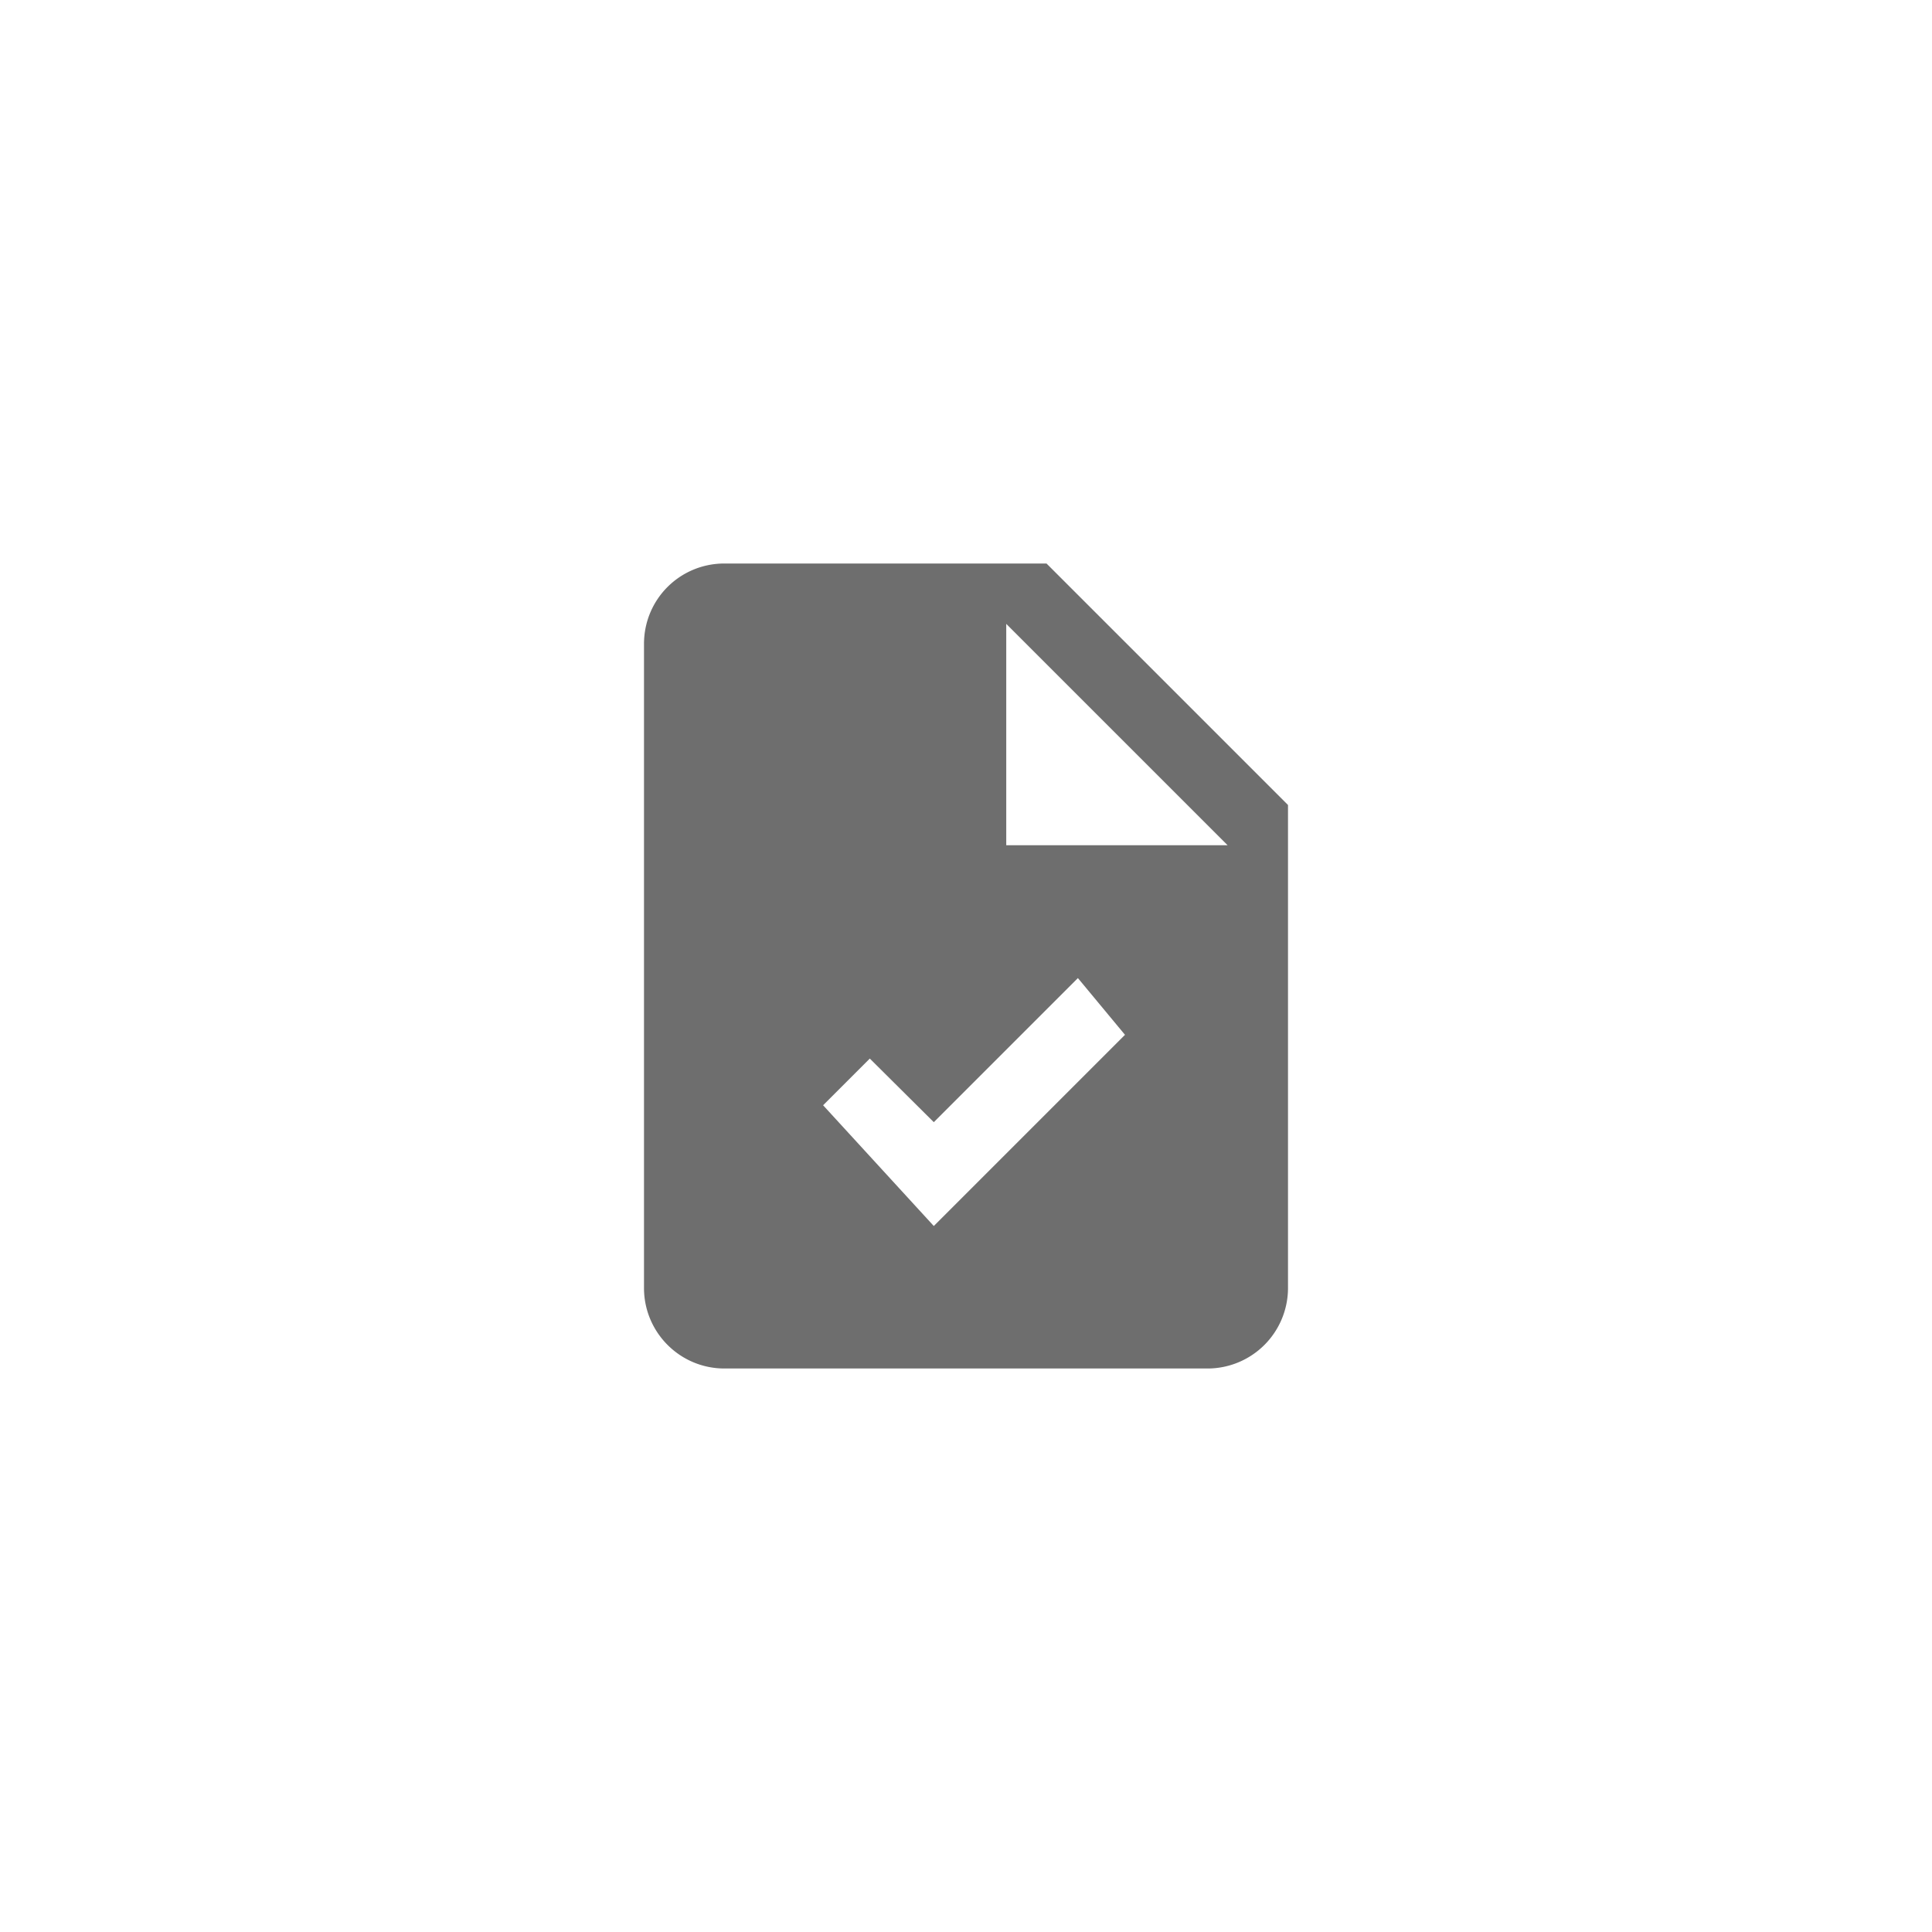 <svg xmlns="http://www.w3.org/2000/svg" viewBox="0 0 24 24" fill="#6e6e6e"><path transform="scale(0.5) translate(12 12)" d="M13,9H18.5L13,3.5V9M6,2H14L20,8V20A2,2 0 0,1 18,22H6C4.89,22 4,21.1 4,20V4C4,2.89 4.89,2 6,2M11.2,18.46L15.95,13.71L14.78,12.3L11.2,15.88L9.61,14.3L8.45,15.46L11.2,18.46Z"/></svg>